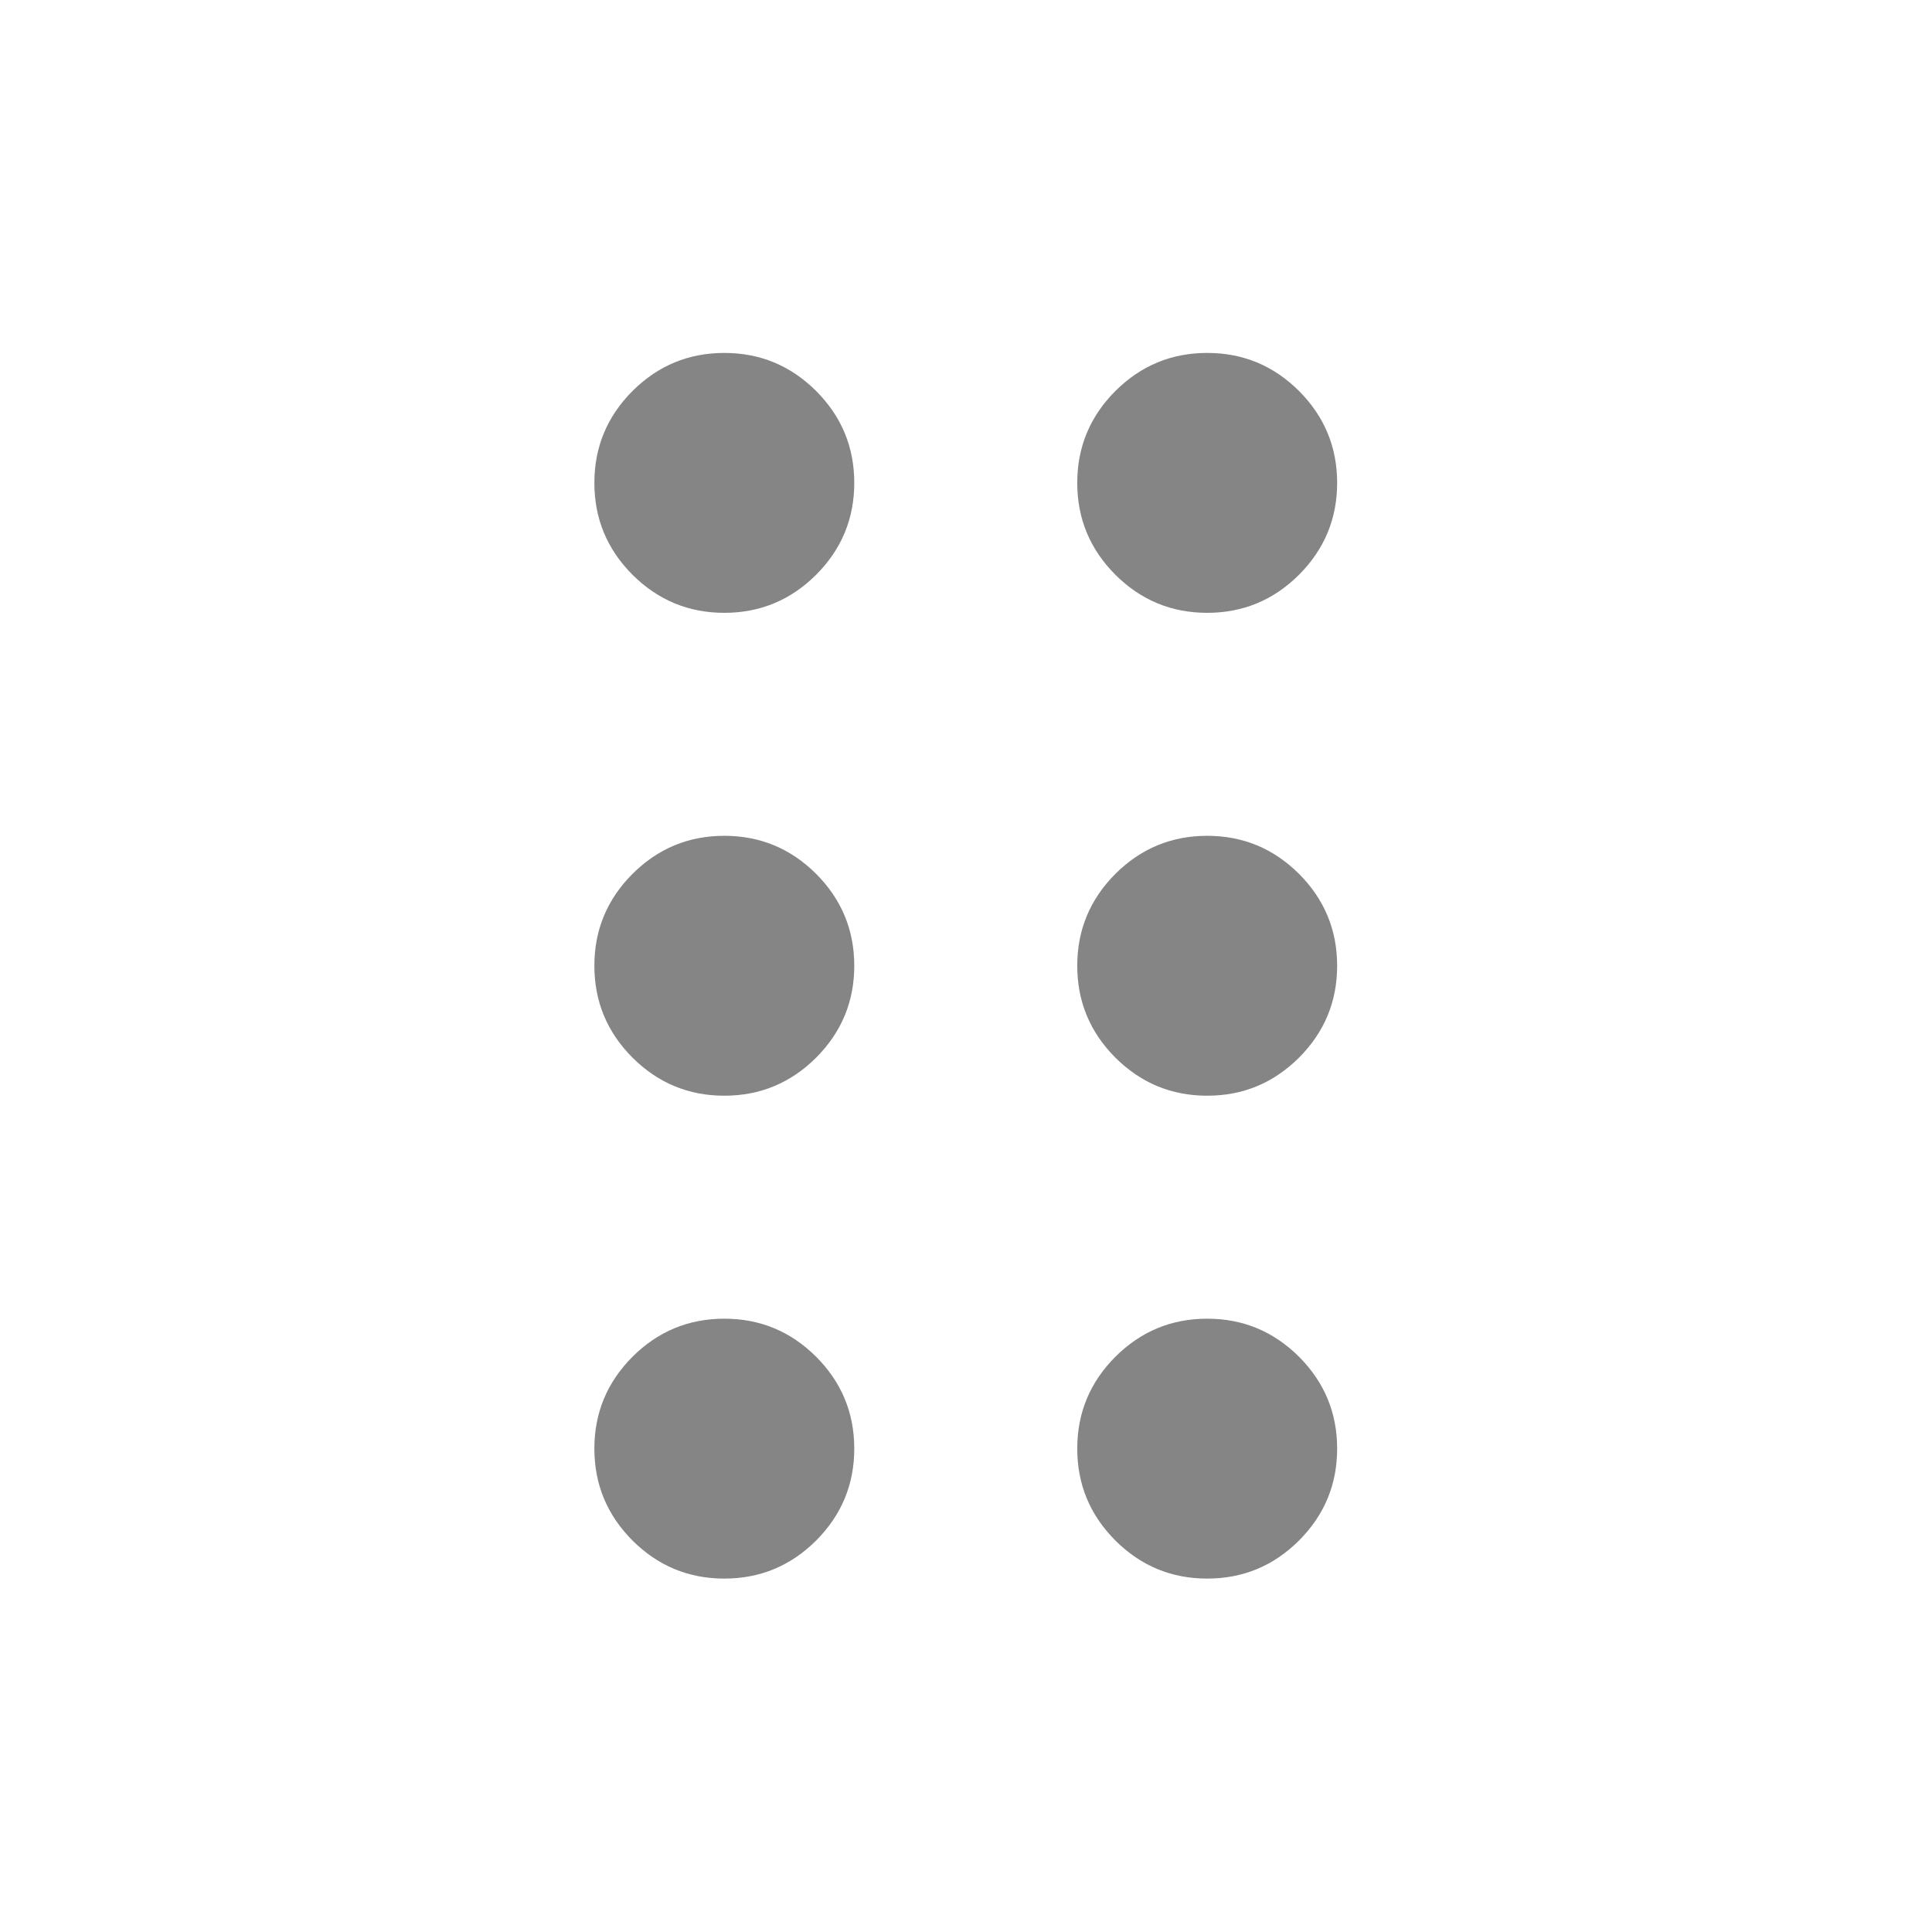<svg preserveAspectRatio="none" overflow="visible" style="display: block;" viewBox="0 0 24 24" fill="none" xmlns="http://www.w3.org/2000/svg"><g transform="translate(0 0) scale(1)"><g transform="translate(0 0) scale(1)"><g transform="translate(0 0) scale(1)"><g transform="translate(0 0) scale(1)"><g transform="translate(0 0) scale(1)"><g transform="translate(0 0) scale(1)"><g transform="translate(0 0) scale(1)"><g transform="translate(0 0) scale(1)"><g transform="translate(0 0) scale(1.333)">
<g id="drag_indicator">
<mask id="mask0_246_523" style="mask-type:alpha" maskUnits="userSpaceOnUse" x="0" y="0" width="18" height="18">
<rect id="Bounding box" width="18" height="18" fill="#D9D9D9"/>
</mask>
<g mask="url(#mask0_246_523)">
<path id="drag_indicator_2" d="M6.75 14.711C6.417 14.711 6.132 14.593 5.894 14.356C5.657 14.118 5.539 13.833 5.539 13.5C5.539 13.167 5.657 12.882 5.894 12.644C6.132 12.407 6.417 12.289 6.75 12.289C7.083 12.289 7.368 12.407 7.606 12.644C7.843 12.882 7.961 13.167 7.961 13.5C7.961 13.833 7.843 14.118 7.606 14.356C7.368 14.593 7.083 14.711 6.75 14.711ZM11.25 14.711C10.917 14.711 10.632 14.593 10.394 14.356C10.157 14.118 10.039 13.833 10.039 13.5C10.039 13.167 10.157 12.882 10.394 12.644C10.632 12.407 10.917 12.289 11.25 12.289C11.583 12.289 11.868 12.407 12.106 12.644C12.343 12.882 12.461 13.167 12.461 13.5C12.461 13.833 12.343 14.118 12.106 14.356C11.868 14.593 11.583 14.711 11.25 14.711ZM6.75 10.211C6.417 10.211 6.132 10.093 5.894 9.856C5.657 9.618 5.539 9.333 5.539 9C5.539 8.667 5.657 8.382 5.894 8.144C6.132 7.907 6.417 7.789 6.75 7.789C7.083 7.789 7.368 7.907 7.606 8.144C7.843 8.382 7.961 8.667 7.961 9C7.961 9.333 7.843 9.618 7.606 9.856C7.368 10.093 7.083 10.211 6.75 10.211ZM11.25 10.211C10.917 10.211 10.632 10.093 10.394 9.856C10.157 9.618 10.039 9.333 10.039 9C10.039 8.667 10.157 8.382 10.394 8.144C10.632 7.907 10.917 7.789 11.25 7.789C11.583 7.789 11.868 7.907 12.106 8.144C12.343 8.382 12.461 8.667 12.461 9C12.461 9.333 12.343 9.618 12.106 9.856C11.868 10.093 11.583 10.211 11.25 10.211ZM6.75 5.711C6.417 5.711 6.132 5.593 5.894 5.356C5.657 5.118 5.539 4.833 5.539 4.5C5.539 4.167 5.657 3.882 5.894 3.644C6.132 3.407 6.417 3.289 6.75 3.289C7.083 3.289 7.368 3.407 7.606 3.644C7.843 3.882 7.961 4.167 7.961 4.5C7.961 4.833 7.843 5.118 7.606 5.356C7.368 5.593 7.083 5.711 6.75 5.711ZM11.25 5.711C10.917 5.711 10.632 5.593 10.394 5.356C10.157 5.118 10.039 4.833 10.039 4.5C10.039 4.167 10.157 3.882 10.394 3.644C10.632 3.407 10.917 3.289 11.25 3.289C11.583 3.289 11.868 3.407 12.106 3.644C12.343 3.882 12.461 4.167 12.461 4.5C12.461 4.833 12.343 5.118 12.106 5.356C11.868 5.593 11.583 5.711 11.25 5.711Z" fill="#858585"/>
</g>
</g>
</g></g></g></g></g></g></g></g></g></svg>
